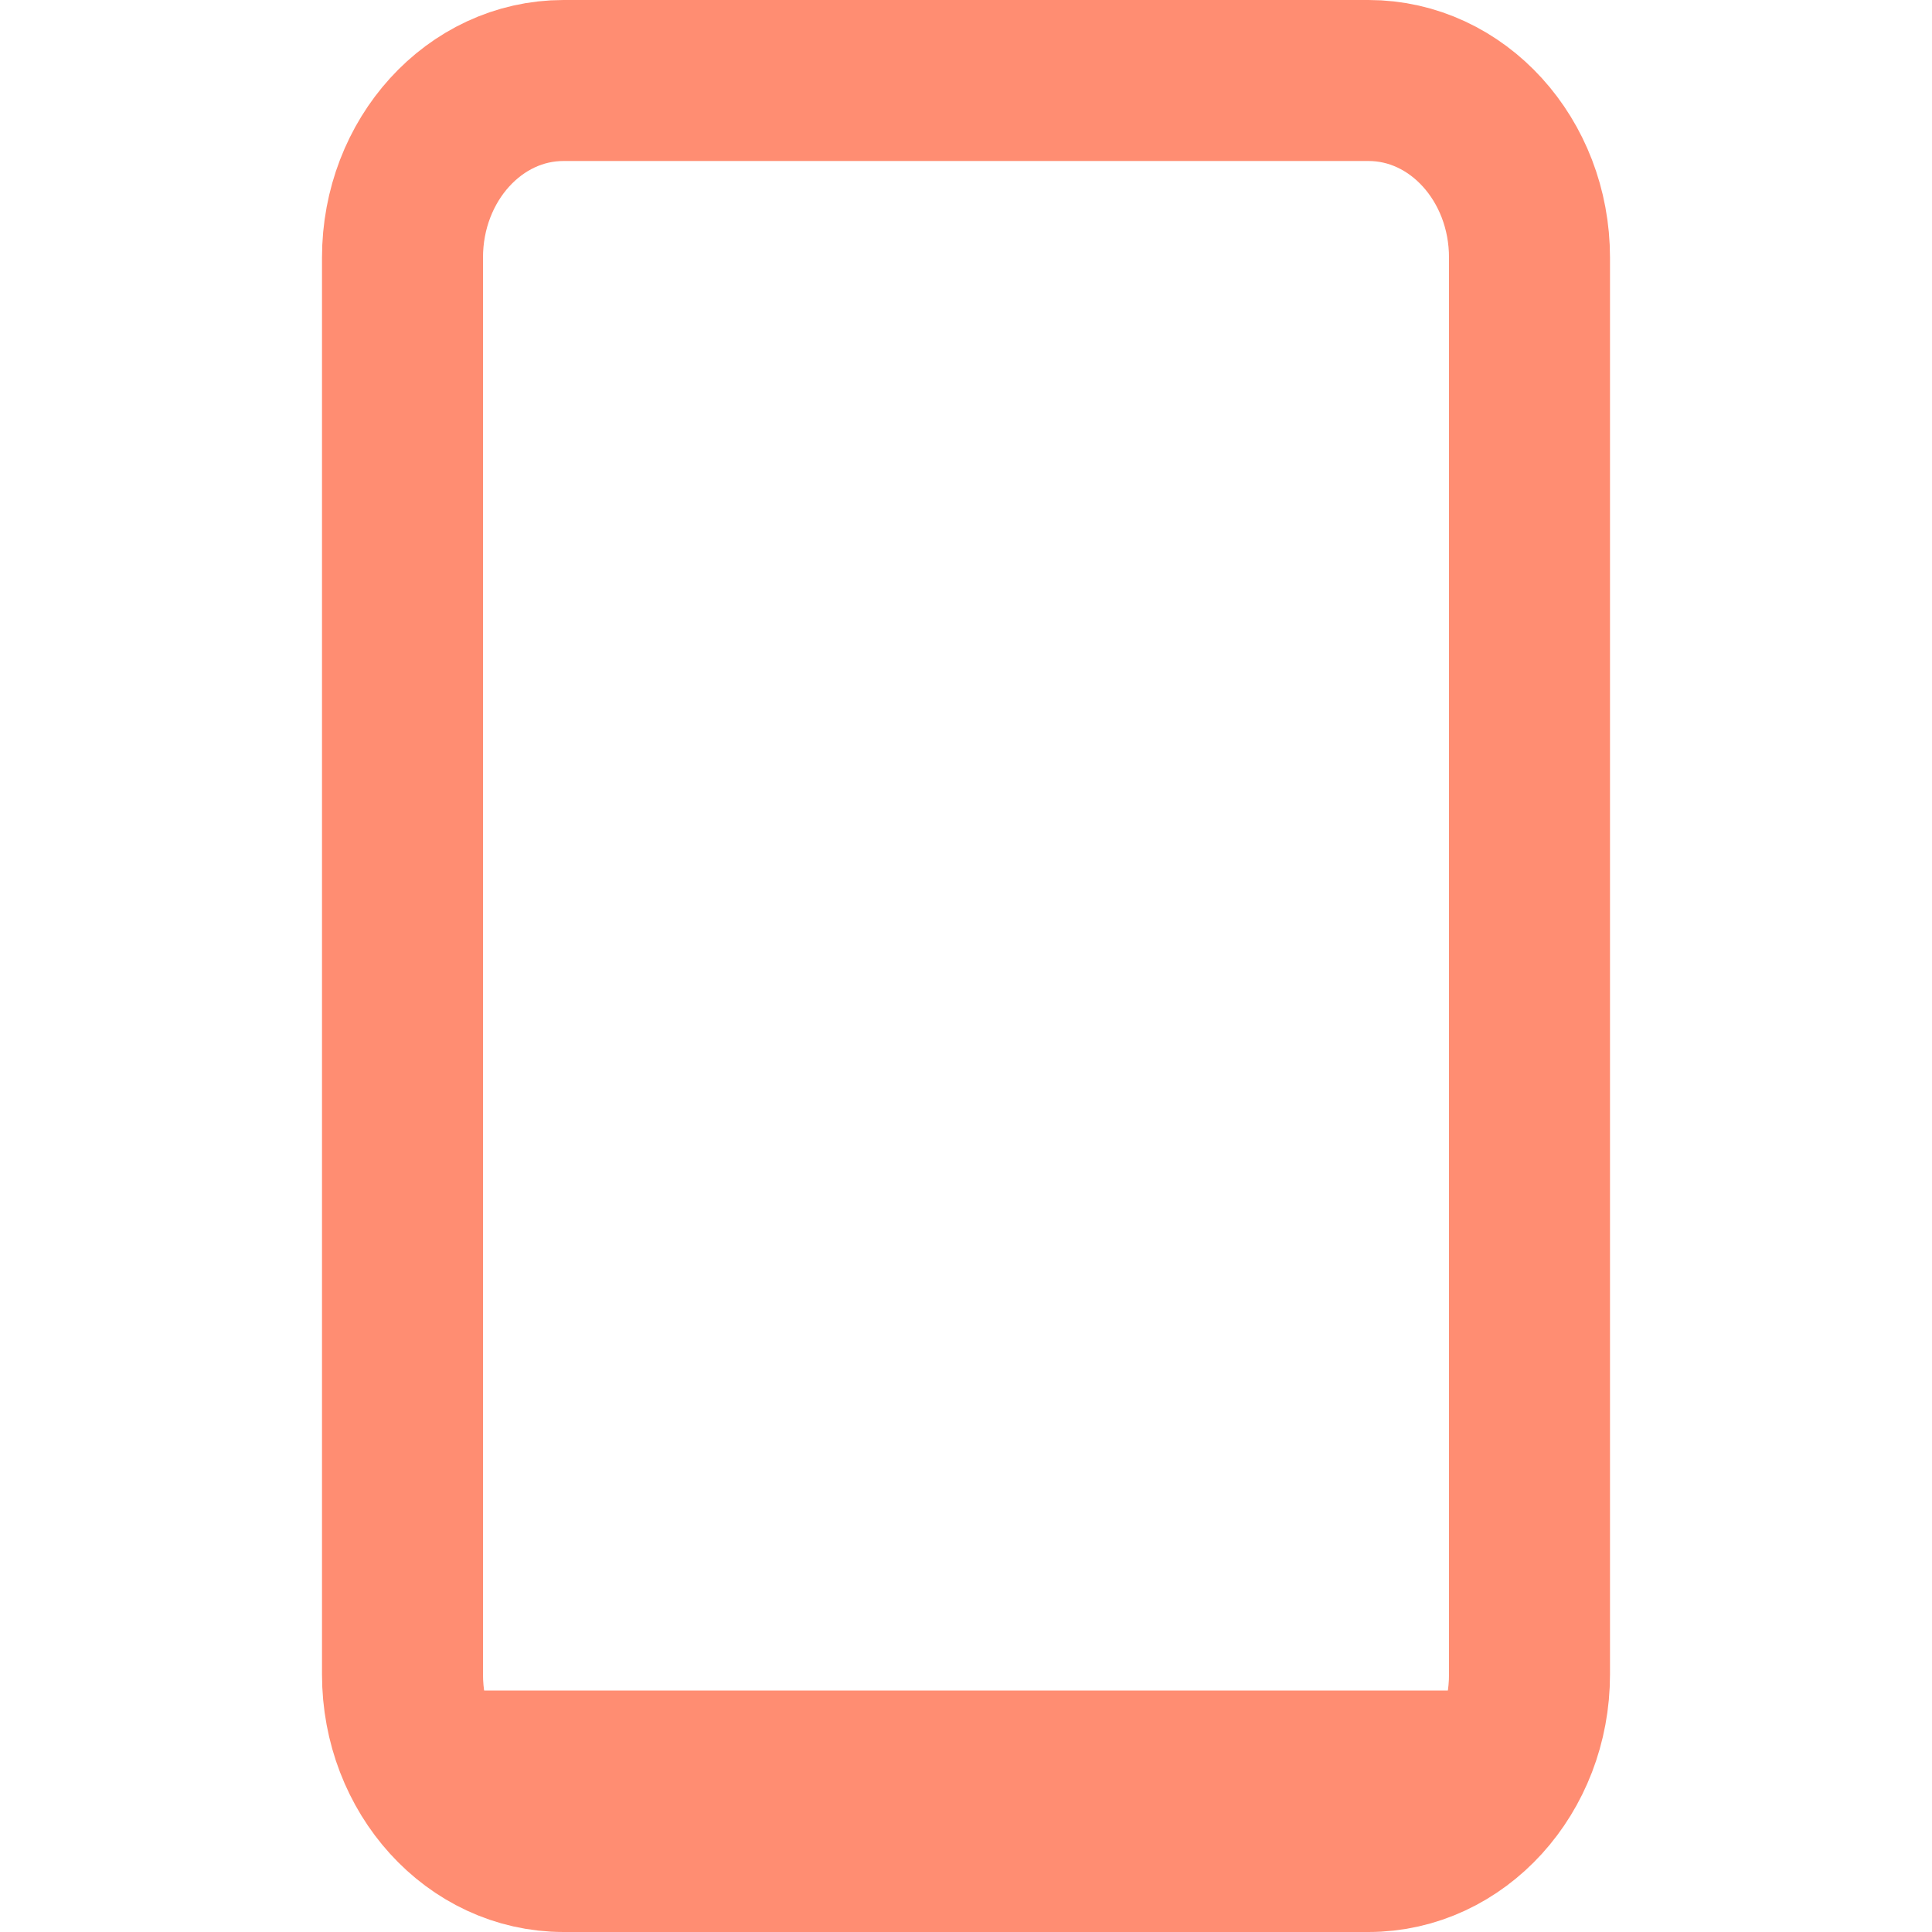 <svg width="24" height="24" viewBox="0 0 24 24" fill="none" xmlns="http://www.w3.org/2000/svg">
<path d="M17 1H7C5.895 1 5 1.985 5 3.2V20.8C5 22.015 5.895 23 7 23H17C18.105 23 19 22.015 19 20.8V3.2C19 1.985 18.105 1 17 1Z" stroke="#FF8D72" stroke-width="2" stroke-linecap="round" stroke-linejoin="round"/>
<path d="M18.5 22H6" stroke="#FF8D72" stroke-width="2" stroke-linecap="round" stroke-linejoin="round"/>
</svg>
